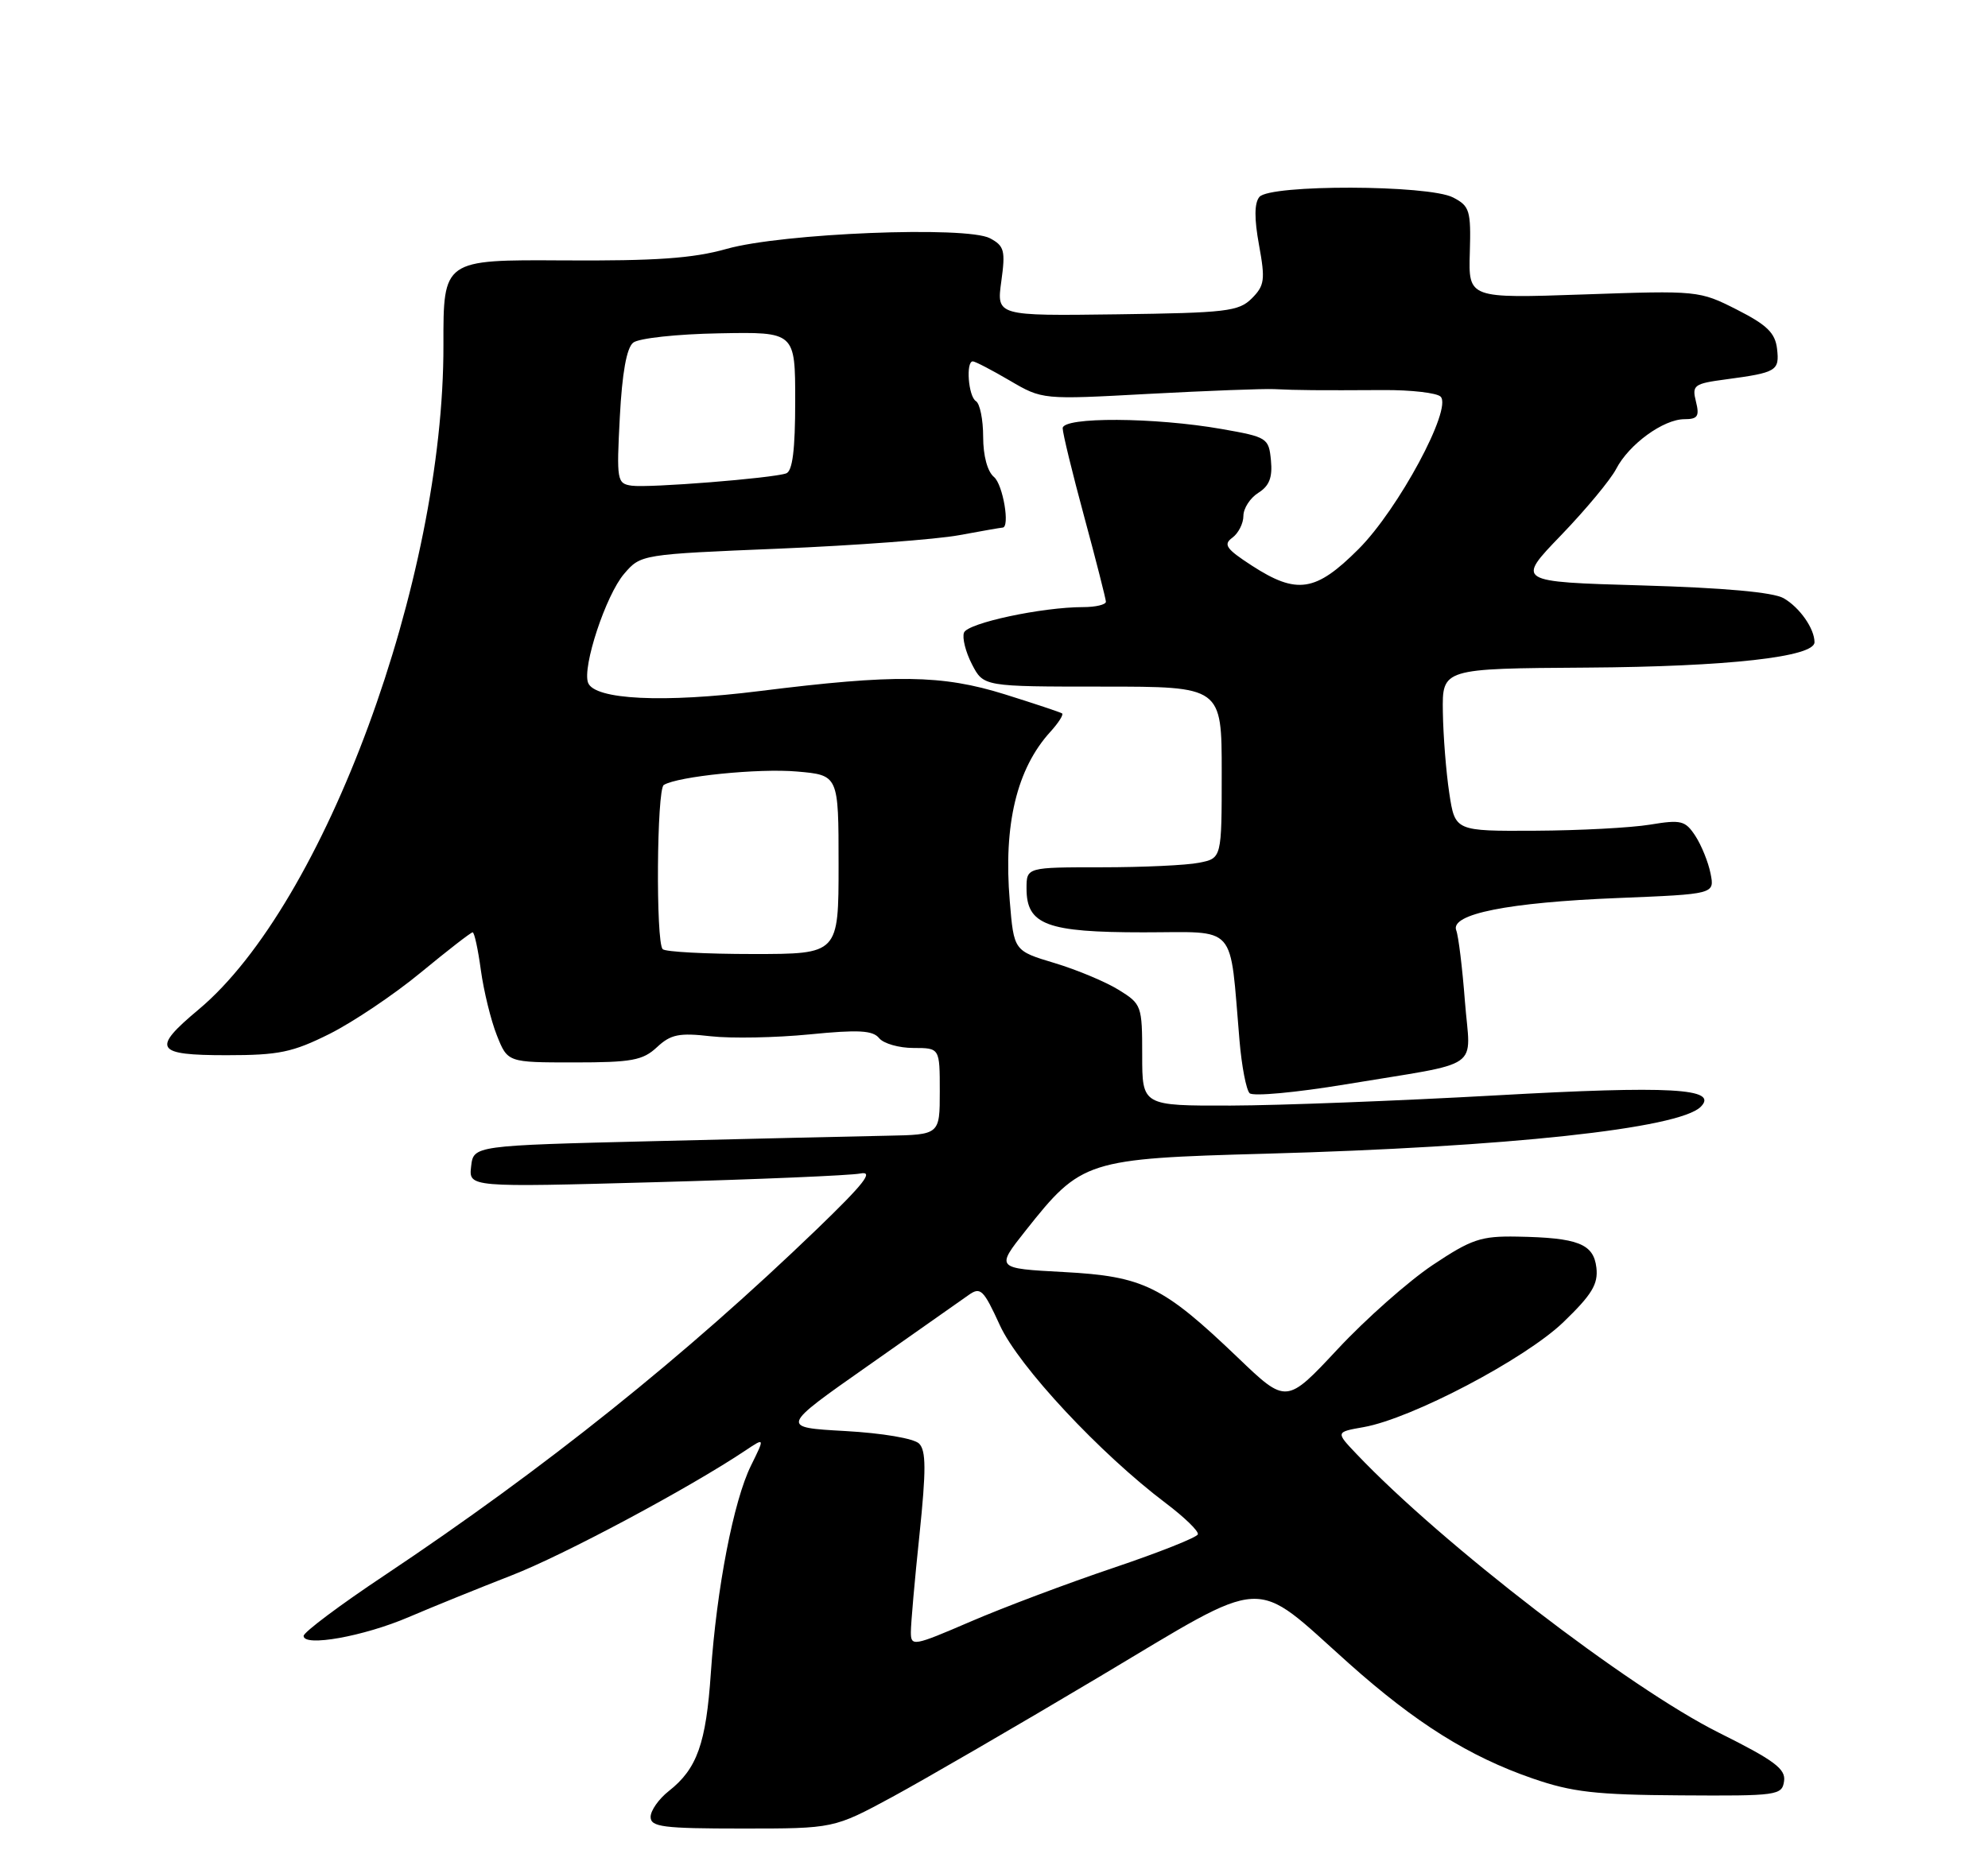 <?xml version="1.0" encoding="UTF-8" standalone="no"?>
<!DOCTYPE svg PUBLIC "-//W3C//DTD SVG 1.1//EN" "http://www.w3.org/Graphics/SVG/1.1/DTD/svg11.dtd" >
<svg xmlns="http://www.w3.org/2000/svg" xmlns:xlink="http://www.w3.org/1999/xlink" version="1.1" viewBox="0 0 275 256">
 <g >
 <path fill="currentColor"
d=" M 123.43 248.63 C 127.87 246.22 140.74 238.76 152.01 232.04 C 175.79 217.86 173.01 218.02 186.59 230.15 C 195.85 238.41 203.23 243.04 212.00 246.07 C 217.46 247.96 220.73 248.34 232.50 248.41 C 245.90 248.50 246.51 248.41 246.79 246.44 C 247.04 244.75 245.43 243.56 237.79 239.75 C 225.30 233.51 199.50 213.66 187.63 201.16 C 184.76 198.14 184.76 198.14 188.63 197.46 C 195.26 196.29 210.98 188.03 216.27 182.93 C 220.21 179.13 221.09 177.68 220.83 175.40 C 220.44 172.09 218.30 171.25 209.86 171.10 C 204.86 171.01 203.55 171.45 198.17 175.04 C 194.84 177.27 188.92 182.50 185.03 186.68 C 177.94 194.27 177.94 194.27 171.22 187.83 C 160.85 177.91 158.18 176.59 147.12 176.00 C 137.73 175.50 137.73 175.50 141.89 170.25 C 149.58 160.54 150.28 160.31 175.05 159.63 C 208.49 158.71 232.25 156.15 235.26 153.14 C 237.82 150.58 231.07 150.20 206.93 151.56 C 193.49 152.31 176.99 152.95 170.25 152.97 C 158.00 153.00 158.00 153.00 158.00 145.99 C 158.00 139.15 157.92 138.92 154.75 136.96 C 152.96 135.85 148.97 134.18 145.88 133.25 C 140.25 131.56 140.25 131.56 139.68 124.66 C 138.79 114.10 140.65 106.35 145.30 101.25 C 146.42 100.02 147.15 98.87 146.92 98.71 C 146.69 98.55 143.12 97.36 139.00 96.07 C 130.28 93.35 123.85 93.27 105.05 95.62 C 91.80 97.28 82.25 96.82 81.35 94.47 C 80.52 92.30 83.81 82.33 86.34 79.39 C 88.64 76.71 88.69 76.70 107.81 75.91 C 118.35 75.47 129.54 74.63 132.67 74.05 C 135.80 73.47 138.51 73.00 138.68 73.00 C 139.75 73.00 138.74 67.03 137.50 66.00 C 136.59 65.25 136.00 63.06 136.00 60.44 C 136.00 58.06 135.55 55.84 135.00 55.50 C 133.95 54.85 133.58 50.00 134.57 50.00 C 134.89 50.00 137.18 51.19 139.67 52.65 C 144.19 55.30 144.19 55.30 158.85 54.50 C 166.91 54.07 174.74 53.77 176.25 53.84 C 179.52 54.00 182.20 54.02 191.42 53.97 C 195.22 53.95 198.76 54.36 199.28 54.88 C 200.93 56.53 193.42 70.49 187.92 75.98 C 182.00 81.90 179.41 82.30 173.17 78.26 C 169.61 75.95 169.18 75.34 170.47 74.40 C 171.31 73.78 172.00 72.42 172.00 71.38 C 172.00 70.34 172.93 68.90 174.06 68.19 C 175.58 67.24 176.04 66.07 175.81 63.70 C 175.51 60.60 175.31 60.47 169.00 59.36 C 159.71 57.73 147.00 57.66 147.00 59.25 C 147.00 59.94 148.34 65.45 149.98 71.50 C 151.62 77.55 152.96 82.84 152.98 83.25 C 152.99 83.66 151.57 84.00 149.83 84.00 C 144.15 84.00 133.86 86.20 133.35 87.53 C 133.08 88.24 133.57 90.21 134.45 91.91 C 136.05 95.00 136.05 95.00 152.53 95.00 C 169.00 95.00 169.00 95.00 169.00 106.88 C 169.00 118.75 169.00 118.75 165.87 119.37 C 164.16 119.72 158.08 120.00 152.37 120.00 C 142.00 120.00 142.00 120.00 142.00 122.94 C 142.00 127.96 144.79 129.00 158.16 129.00 C 171.35 129.00 170.05 127.54 171.46 143.96 C 171.76 147.51 172.39 150.79 172.86 151.26 C 173.32 151.72 179.28 151.17 186.10 150.04 C 205.47 146.82 203.39 148.27 202.64 138.53 C 202.29 133.93 201.75 129.51 201.44 128.72 C 200.58 126.46 208.62 124.86 223.85 124.25 C 237.19 123.71 237.19 123.71 236.62 120.86 C 236.31 119.29 235.36 116.95 234.52 115.66 C 233.12 113.53 232.55 113.39 228.24 114.10 C 225.63 114.53 218.50 114.91 212.39 114.94 C 201.28 115.00 201.28 115.00 200.48 109.75 C 200.04 106.86 199.64 101.80 199.59 98.50 C 199.50 92.50 199.50 92.50 219.53 92.37 C 238.97 92.24 251.00 90.90 251.00 88.86 C 251.00 86.97 248.94 84.04 246.73 82.77 C 245.27 81.94 238.50 81.33 227.11 81.00 C 209.73 80.50 209.73 80.50 215.94 74.06 C 219.35 70.52 222.78 66.39 223.56 64.89 C 225.32 61.48 230.10 58.00 233.01 58.00 C 234.85 58.00 235.11 57.59 234.60 55.56 C 234.03 53.29 234.32 53.08 238.75 52.49 C 245.77 51.55 246.17 51.31 245.82 48.26 C 245.56 46.06 244.43 44.96 240.26 42.84 C 235.07 40.21 234.87 40.19 219.08 40.74 C 203.13 41.29 203.13 41.29 203.32 34.95 C 203.49 29.11 203.30 28.51 201.00 27.32 C 197.59 25.56 175.66 25.50 174.21 27.25 C 173.51 28.10 173.49 30.24 174.16 33.90 C 175.04 38.72 174.93 39.51 173.16 41.29 C 171.35 43.09 169.64 43.29 154.51 43.49 C 137.85 43.71 137.85 43.71 138.51 38.93 C 139.10 34.67 138.93 34.03 136.95 32.97 C 133.70 31.24 108.19 32.26 100.50 34.44 C 95.86 35.75 90.73 36.11 77.91 36.03 C 61.32 35.93 61.32 35.93 61.34 47.72 C 61.42 80.23 44.88 125.13 27.46 139.69 C 20.93 145.15 21.46 146.00 31.34 146.00 C 38.58 146.00 40.46 145.61 45.59 143.05 C 48.84 141.42 54.53 137.60 58.22 134.55 C 61.92 131.50 65.14 129.00 65.38 129.00 C 65.62 129.00 66.13 131.36 66.52 134.25 C 66.92 137.14 67.91 141.19 68.73 143.25 C 70.22 147.00 70.22 147.00 79.42 147.00 C 87.40 147.00 88.92 146.72 90.88 144.89 C 92.79 143.11 93.95 142.88 98.32 143.38 C 101.17 143.70 107.33 143.58 112.00 143.12 C 118.75 142.45 120.73 142.56 121.61 143.64 C 122.22 144.39 124.36 145.00 126.36 145.00 C 130.00 145.00 130.00 145.00 130.00 151.00 C 130.00 157.00 130.00 157.00 122.75 157.14 C 118.76 157.22 104.25 157.55 90.50 157.89 C 65.50 158.50 65.50 158.50 65.17 161.39 C 64.84 164.28 64.84 164.28 90.67 163.57 C 104.88 163.18 117.62 162.64 119.00 162.37 C 120.93 161.99 119.57 163.73 113.00 170.07 C 94.76 187.64 75.45 203.11 53.19 217.97 C 47.03 222.07 42.00 225.84 42.00 226.35 C 42.00 227.90 50.31 226.42 56.55 223.74 C 59.82 222.34 66.21 219.75 70.75 217.98 C 77.97 215.18 95.33 205.90 103.15 200.67 C 105.80 198.90 105.80 198.90 103.89 202.77 C 101.48 207.63 99.13 219.79 98.33 231.48 C 97.67 241.24 96.43 244.73 92.52 247.81 C 91.13 248.90 90.00 250.51 90.00 251.39 C 90.00 252.78 91.70 253.00 102.67 253.00 C 115.34 253.00 115.34 253.00 123.43 248.63 Z  M 126.00 225.82 C 126.00 224.67 126.53 218.60 127.19 212.35 C 128.12 203.38 128.11 200.71 127.14 199.74 C 126.43 199.03 122.08 198.29 116.91 198.00 C 107.92 197.50 107.92 197.50 120.03 189.00 C 126.70 184.32 132.97 179.91 133.98 179.19 C 135.63 178.01 136.04 178.40 138.31 183.36 C 140.91 189.05 152.21 201.16 161.29 208.00 C 163.84 209.93 165.83 211.85 165.70 212.29 C 165.58 212.72 160.31 214.81 153.99 216.94 C 147.67 219.07 138.79 222.41 134.25 224.37 C 126.33 227.78 126.00 227.84 126.00 225.82 Z  M 91.67 131.33 C 90.70 130.37 90.85 109.21 91.82 108.61 C 93.76 107.42 104.95 106.28 110.25 106.75 C 116.00 107.25 116.00 107.25 116.00 119.62 C 116.00 132.00 116.00 132.00 104.17 132.00 C 97.66 132.00 92.03 131.70 91.67 131.33 Z  M 87.38 67.20 C 85.35 66.91 85.28 66.49 85.74 57.70 C 86.06 51.60 86.68 48.13 87.59 47.41 C 88.34 46.80 93.67 46.22 99.48 46.12 C 110.00 45.92 110.00 45.92 110.00 55.49 C 110.00 62.25 109.63 65.19 108.75 65.50 C 106.78 66.18 89.74 67.53 87.38 67.20 Z "/>
</g>
</svg>